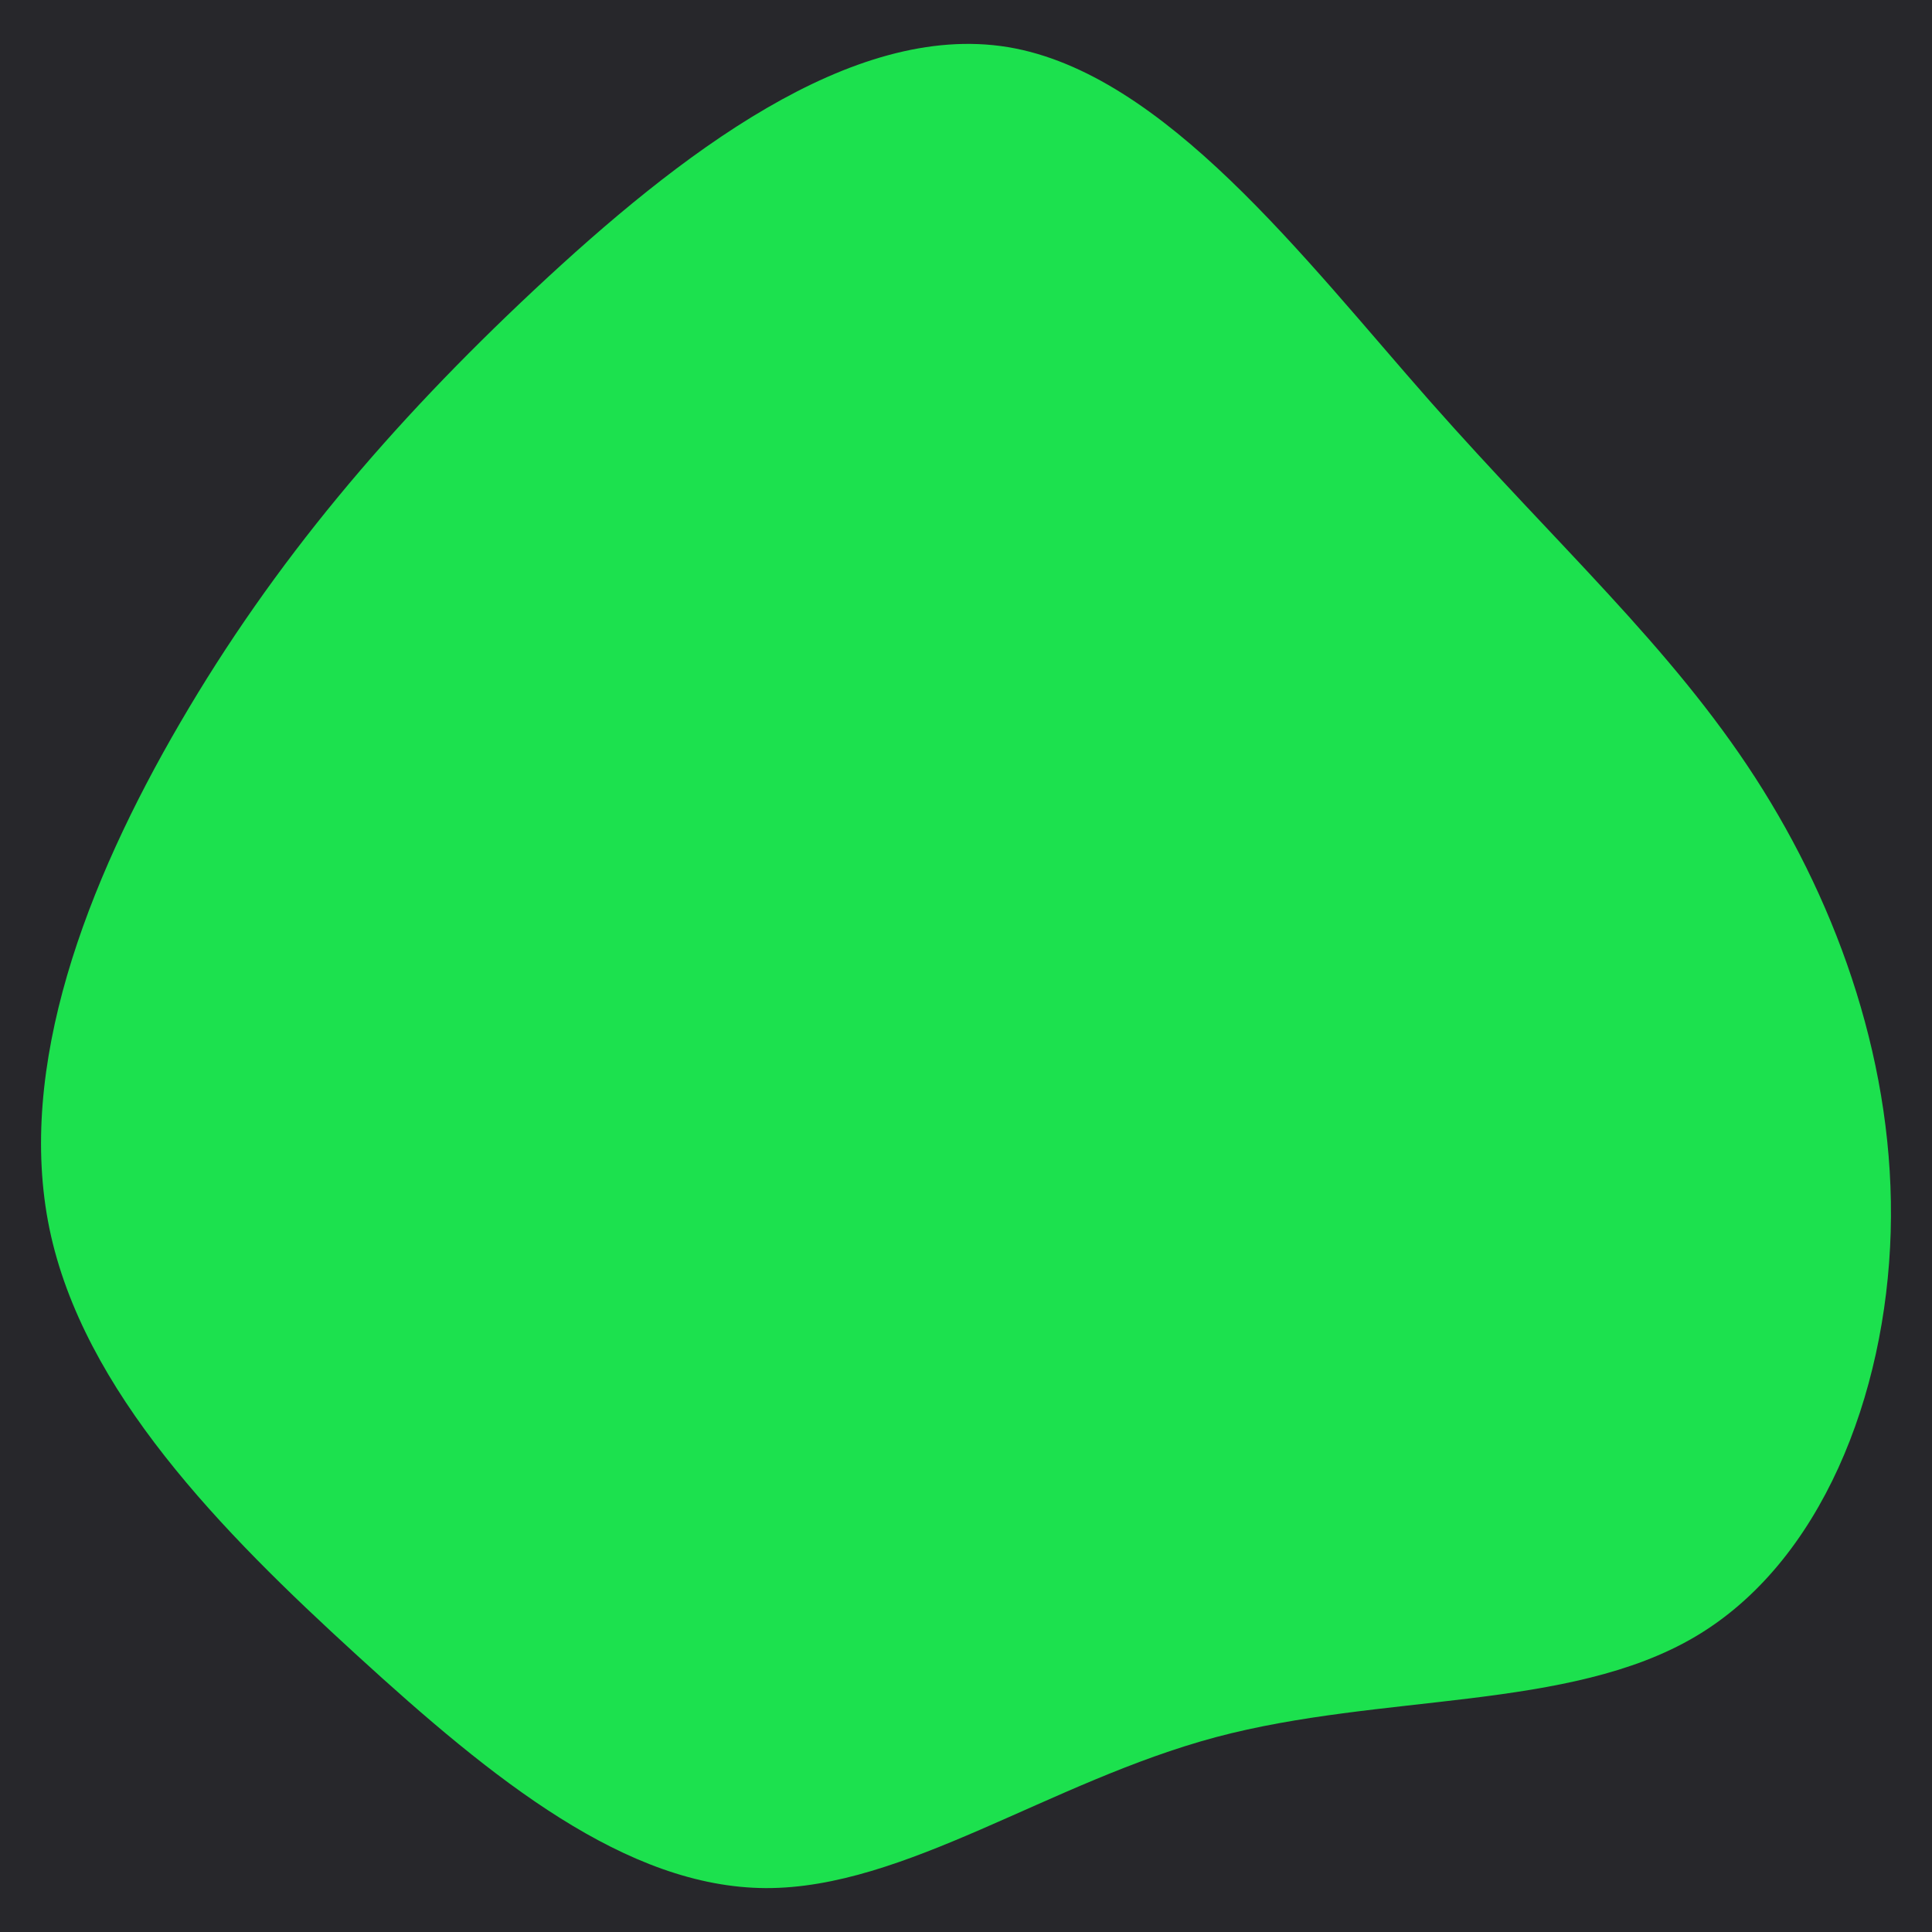 <svg id="visual" viewBox="0 0 900 900" width="900" height="900" xmlns="http://www.w3.org/2000/svg" xmlns:xlink="http://www.w3.org/1999/xlink" version="1.1"><rect x="0" y="0" width="900" height="900" fill="#27272B"></rect><g transform="translate(477.254 510.249)"><path d="M189.1 -323.1C248.1 -256.3 301 -209 340.4 -148C379.8 -87 405.7 -12.5 403.5 63.7C401.3 139.8 371.1 217.6 312.4 252.2C253.6 286.9 166.4 278.4 89.1 299C11.8 319.7 -55.7 369.5 -120.5 369.3C-185.4 369 -247.6 318.8 -310.9 260.9C-374.2 203.1 -438.5 137.7 -454.2 62.2C-469.8 -13.3 -436.9 -98.9 -393.3 -173.6C-349.8 -248.3 -295.7 -312.2 -228.4 -375.2C-161.1 -438.2 -80.6 -500.3 -7.7 -488.3C65.1 -476.2 130.1 -390 189.1 -323.1" fill="#1CE14E"></path></g></svg>